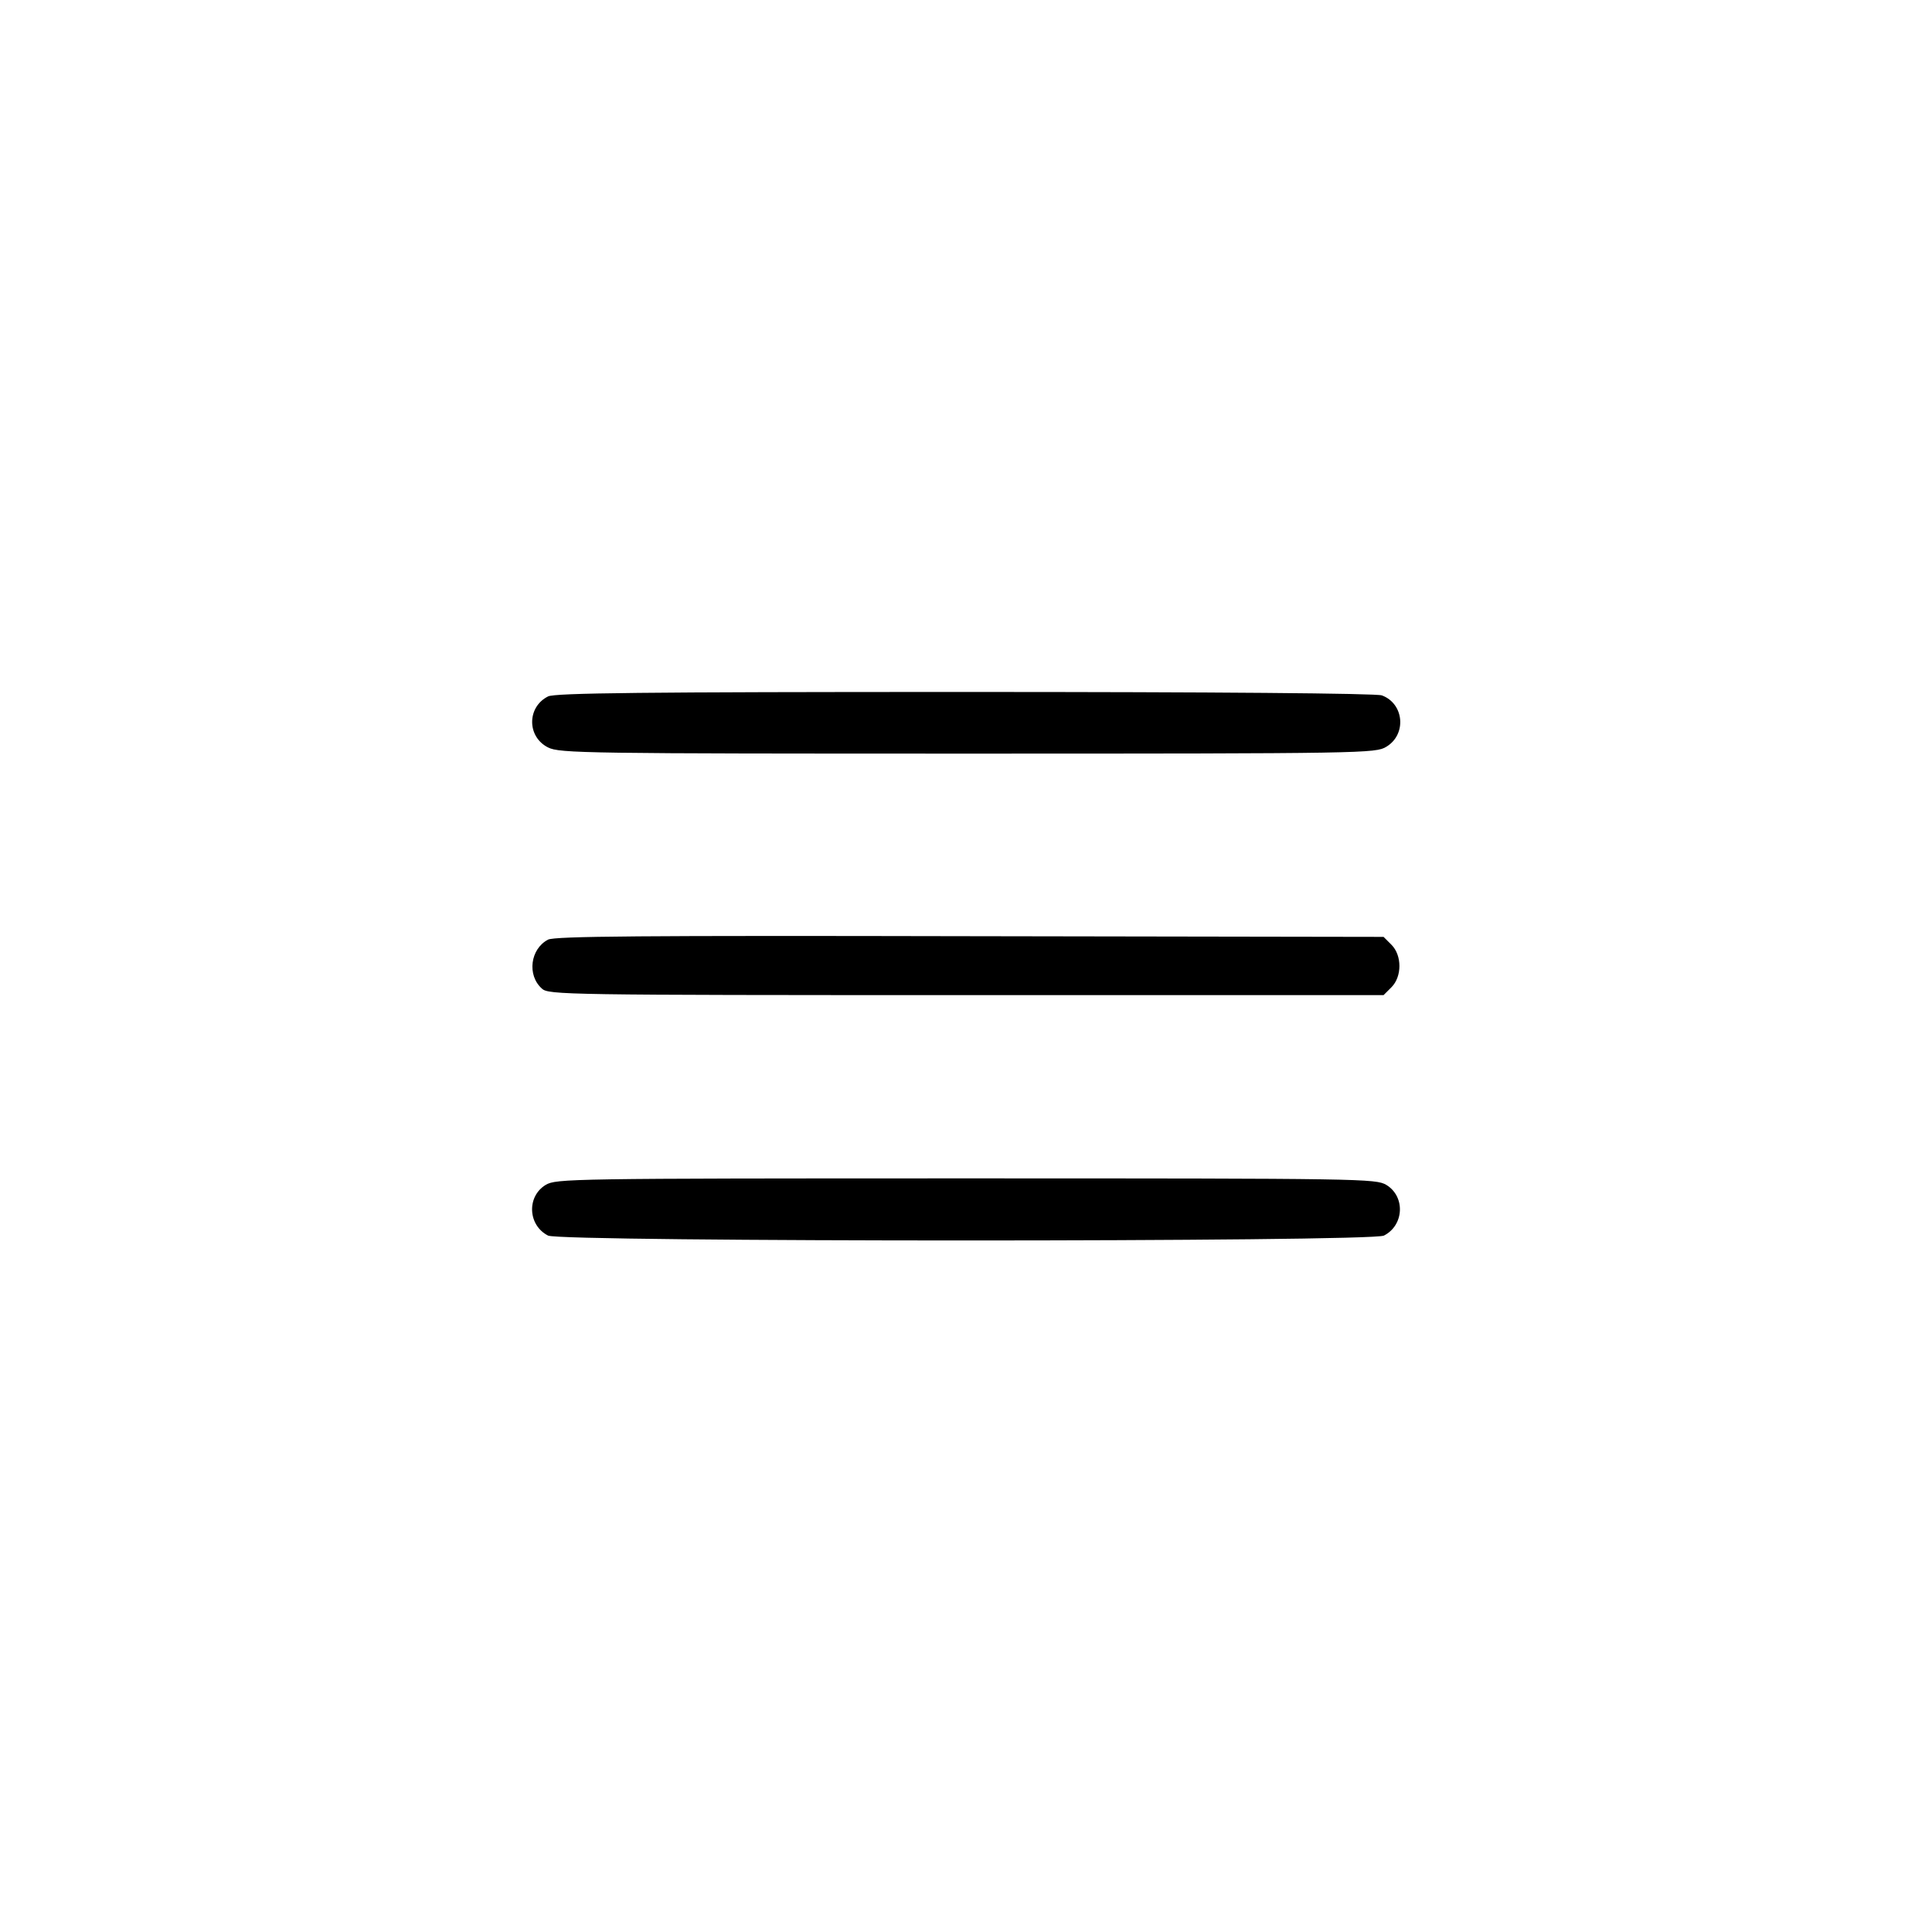 <?xml version="1.0" standalone="no"?>
<!DOCTYPE svg PUBLIC "-//W3C//DTD SVG 20010904//EN"
 "http://www.w3.org/TR/2001/REC-SVG-20010904/DTD/svg10.dtd">
<svg version="1.0" xmlns="http://www.w3.org/2000/svg"
 width="564pt" height="564pt" viewBox="0 0 564 564"
 preserveAspectRatio="xMidYMid meet">

<g transform="translate(0,564) scale(0.1,-0.1)"
fill="#000000" stroke="none">
<path d="M1600 3607 c-62 -31 -62 -118 0 -149 33 -17 112 -18 1225 -18 1162 0
1191 1 1222 20 60 36 52 126 -13 150 -16 6 -484 10 -1217 10 -941 0 -1197 -3
-1217 -13z"/>
<path d="M1600 2897 c-52 -27 -62 -104 -18 -143 19 -18 66 -19 1239 -19 l1218
0 23 23 c31 31 31 93 0 124 l-23 23 -1207 2 c-960 2 -1212 0 -1232 -10z"/>
<path d="M1593 2181 c-56 -34 -52 -118 7 -148 37 -19 2403 -19 2440 0 59 30
63 114 7 148 -31 18 -65 19 -1227 19 -1162 0 -1196 -1 -1227 -19z"/>
</g>
</svg>
